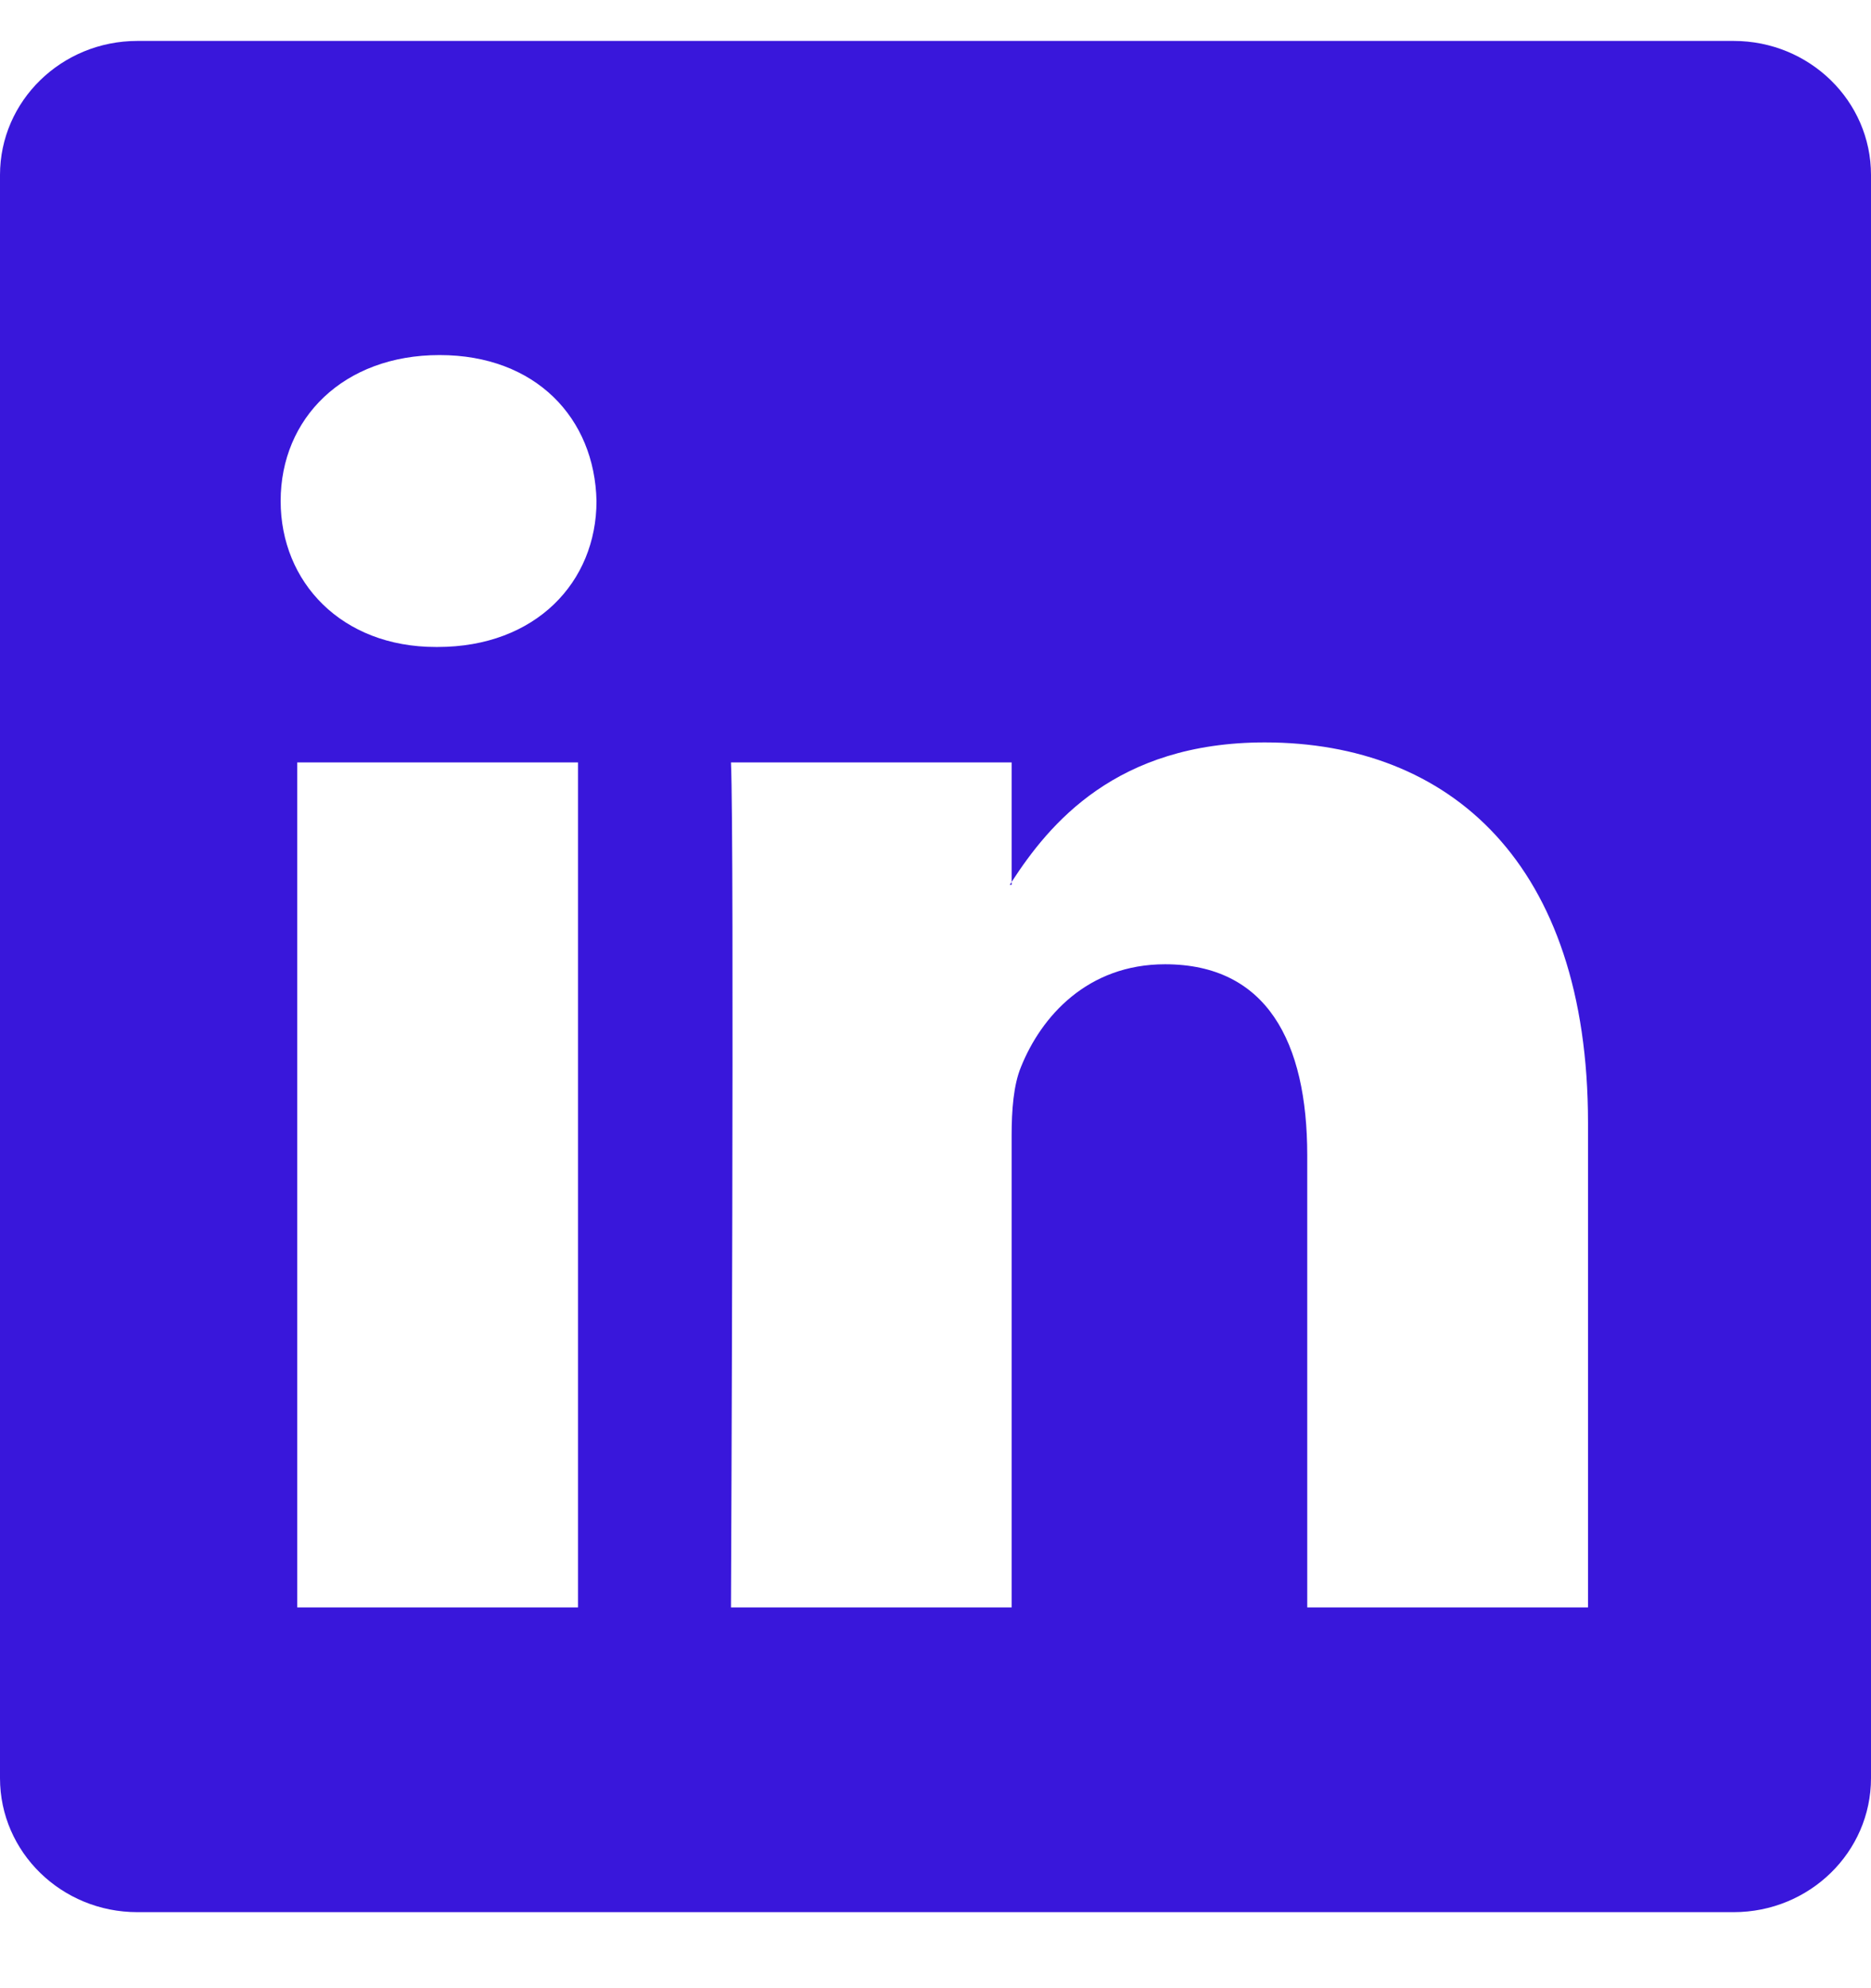 <svg width="16" height="17" viewBox="0 0 16 17" fill="none" xmlns="http://www.w3.org/2000/svg">
<path d="M0 1.496C0 0.863 0.526 0.35 1.175 0.35H14.825C15.474 0.35 16 0.863 16 1.496V15.204C16 15.837 15.474 16.35 14.825 16.35H1.175C0.526 16.35 0 15.837 0 15.204V1.496ZM4.943 13.744V6.519H2.542V13.744H4.943ZM3.743 5.532C4.58 5.532 5.101 4.978 5.101 4.284C5.086 3.575 4.581 3.036 3.759 3.036C2.937 3.036 2.4 3.576 2.4 4.284C2.4 4.978 2.921 5.532 3.727 5.532H3.743ZM8.651 13.744V9.709C8.651 9.493 8.667 9.277 8.731 9.123C8.904 8.692 9.299 8.245 9.963 8.245C10.832 8.245 11.179 8.907 11.179 9.879V13.744H13.58V9.6C13.58 7.38 12.396 6.348 10.816 6.348C9.542 6.348 8.971 7.048 8.651 7.541V7.566H8.635C8.64 7.557 8.646 7.549 8.651 7.541V6.519H6.251C6.281 7.197 6.251 13.744 6.251 13.744H8.651Z" fill="#3917DB"/>
</svg>
